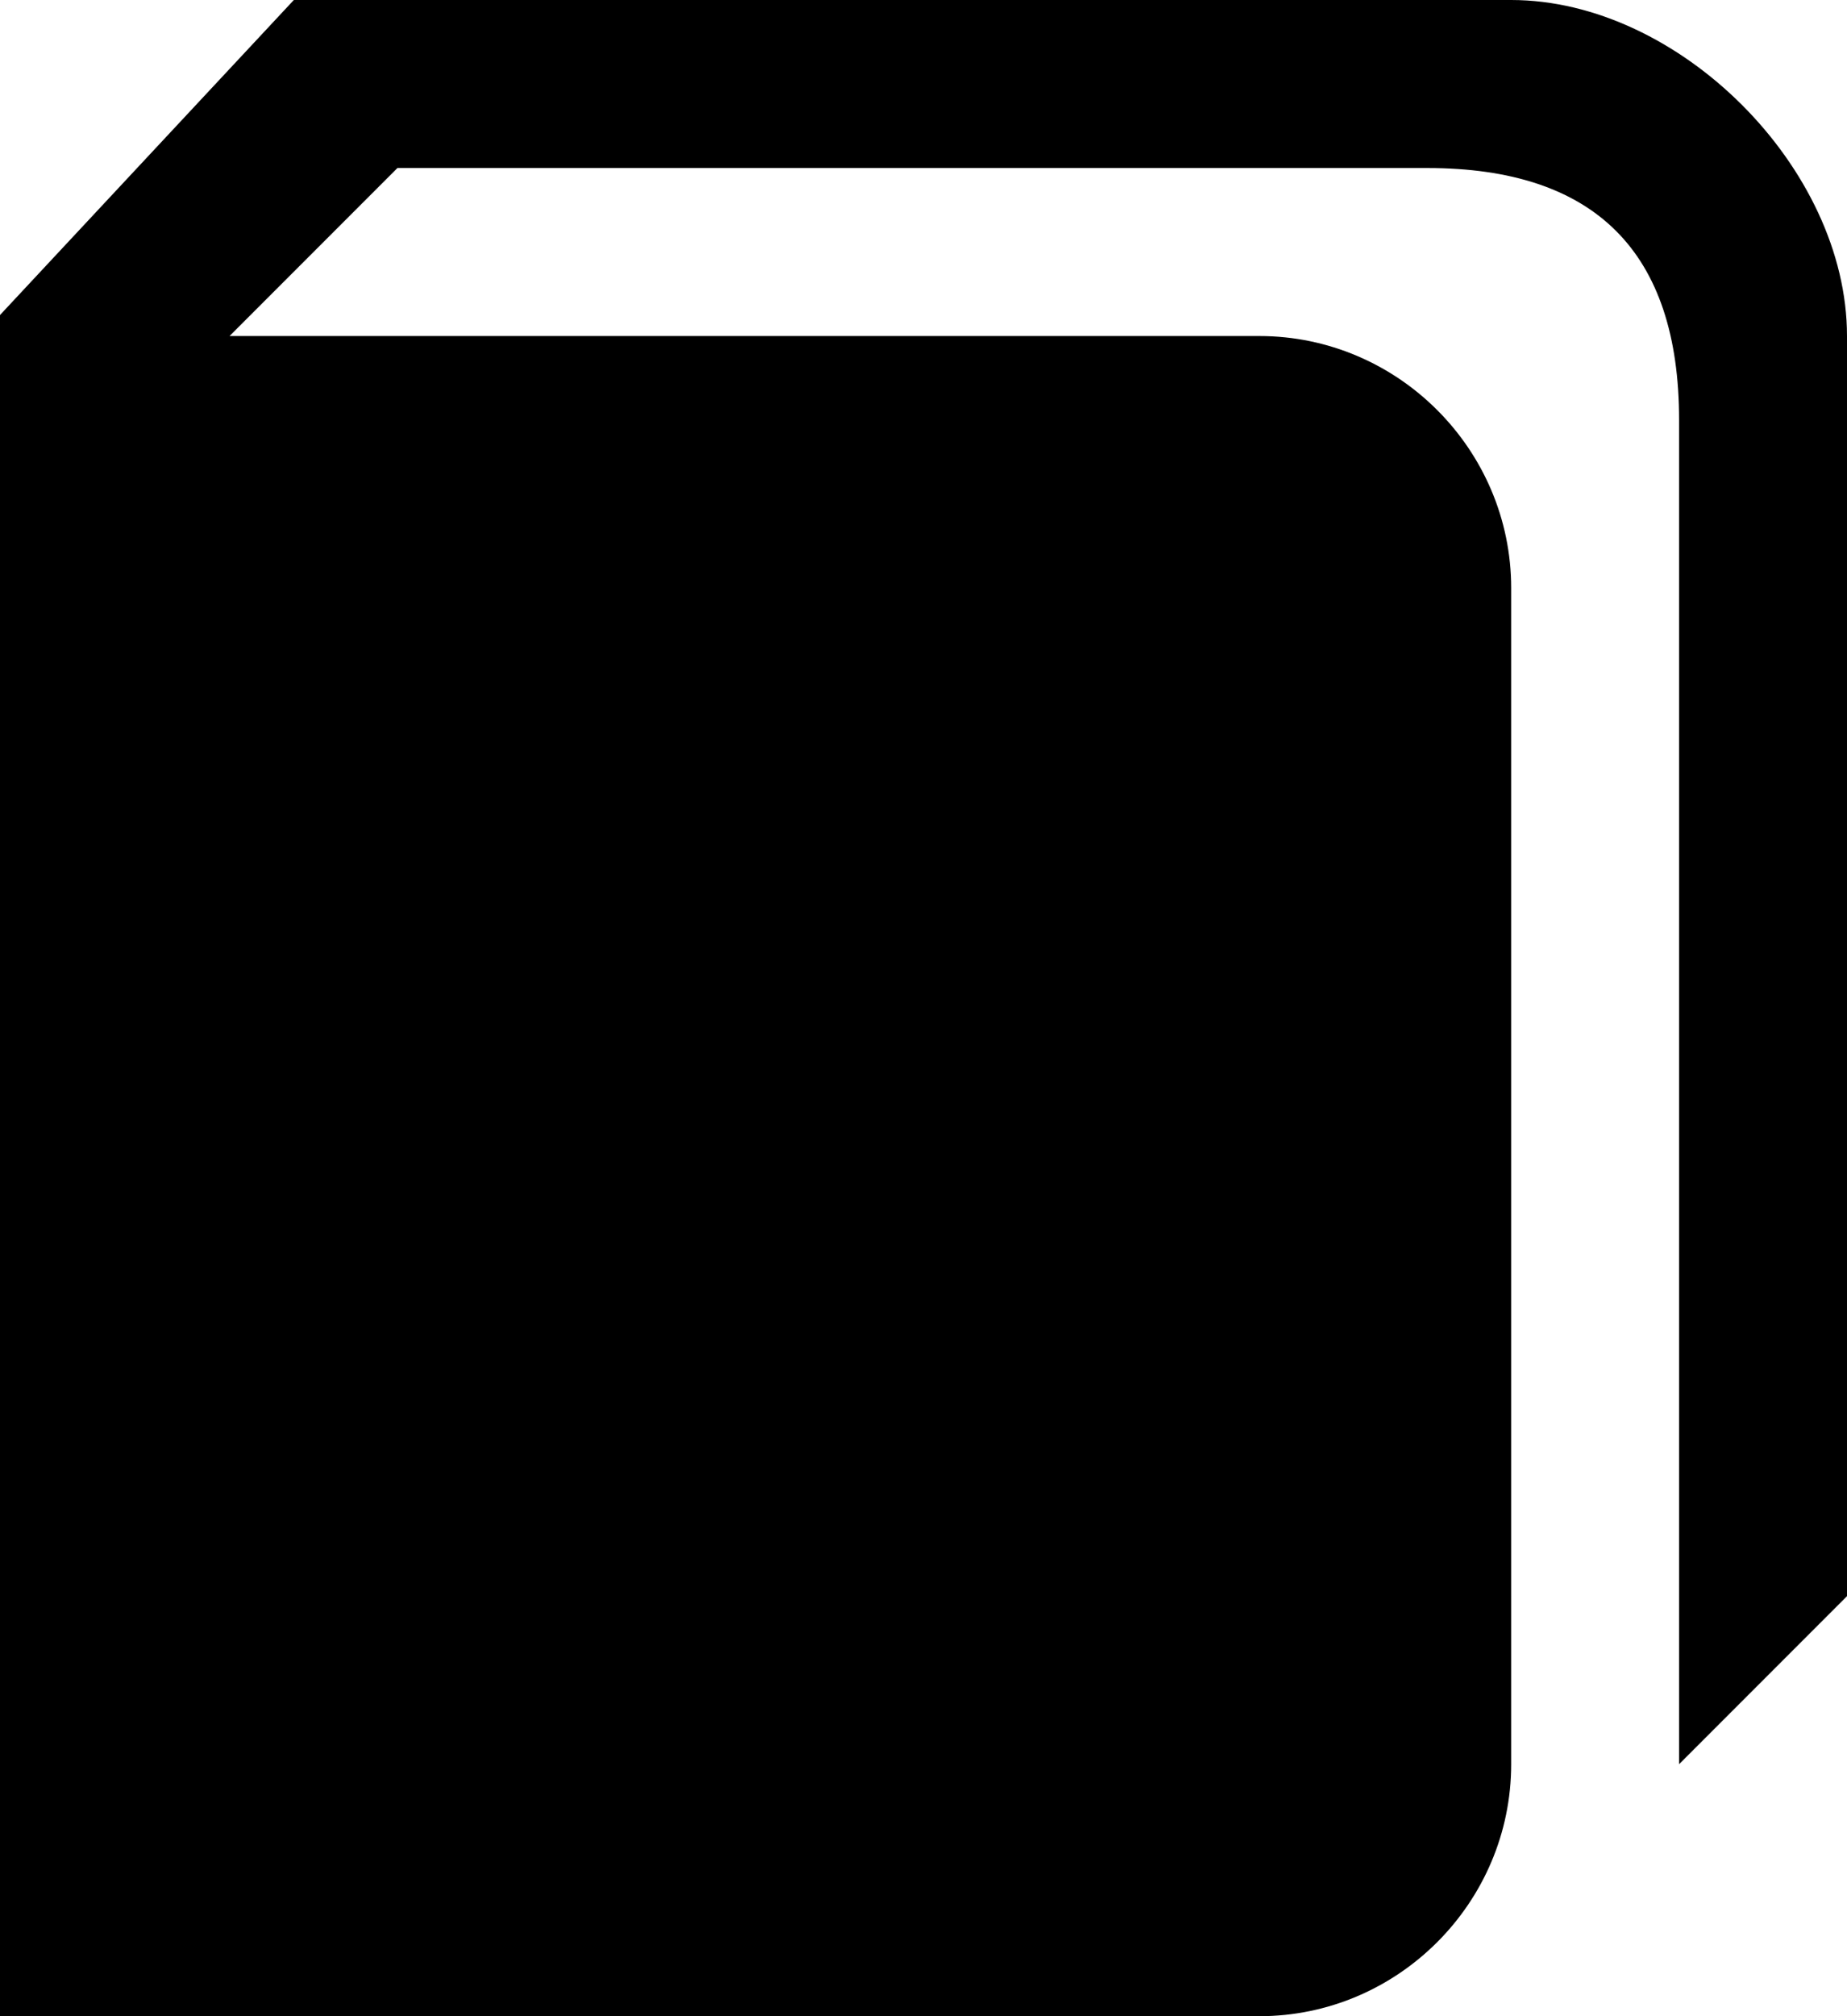 <svg xmlns="http://www.w3.org/2000/svg" xmlns:xlink="http://www.w3.org/1999/xlink" version="1.1" id="Layer_1" x="0px" y="0px" style="enable-background:new 0 0 48 48;" xml:space="preserve" viewBox="13 12 22 24">
<g id="book_1_">
	<path d="M31,12H16.5L13,15.75V36h15c1.65,0,3-1.35,3-3V19c0-1.65-1.35-3-3-3H15.734l2-2c0,0,11.266,0,12.266,0c2,0,3,1,3,3   c0,1,0,16,0,16l2-2V16C35,14,33,12,31,12z"/>
</g>
</svg>